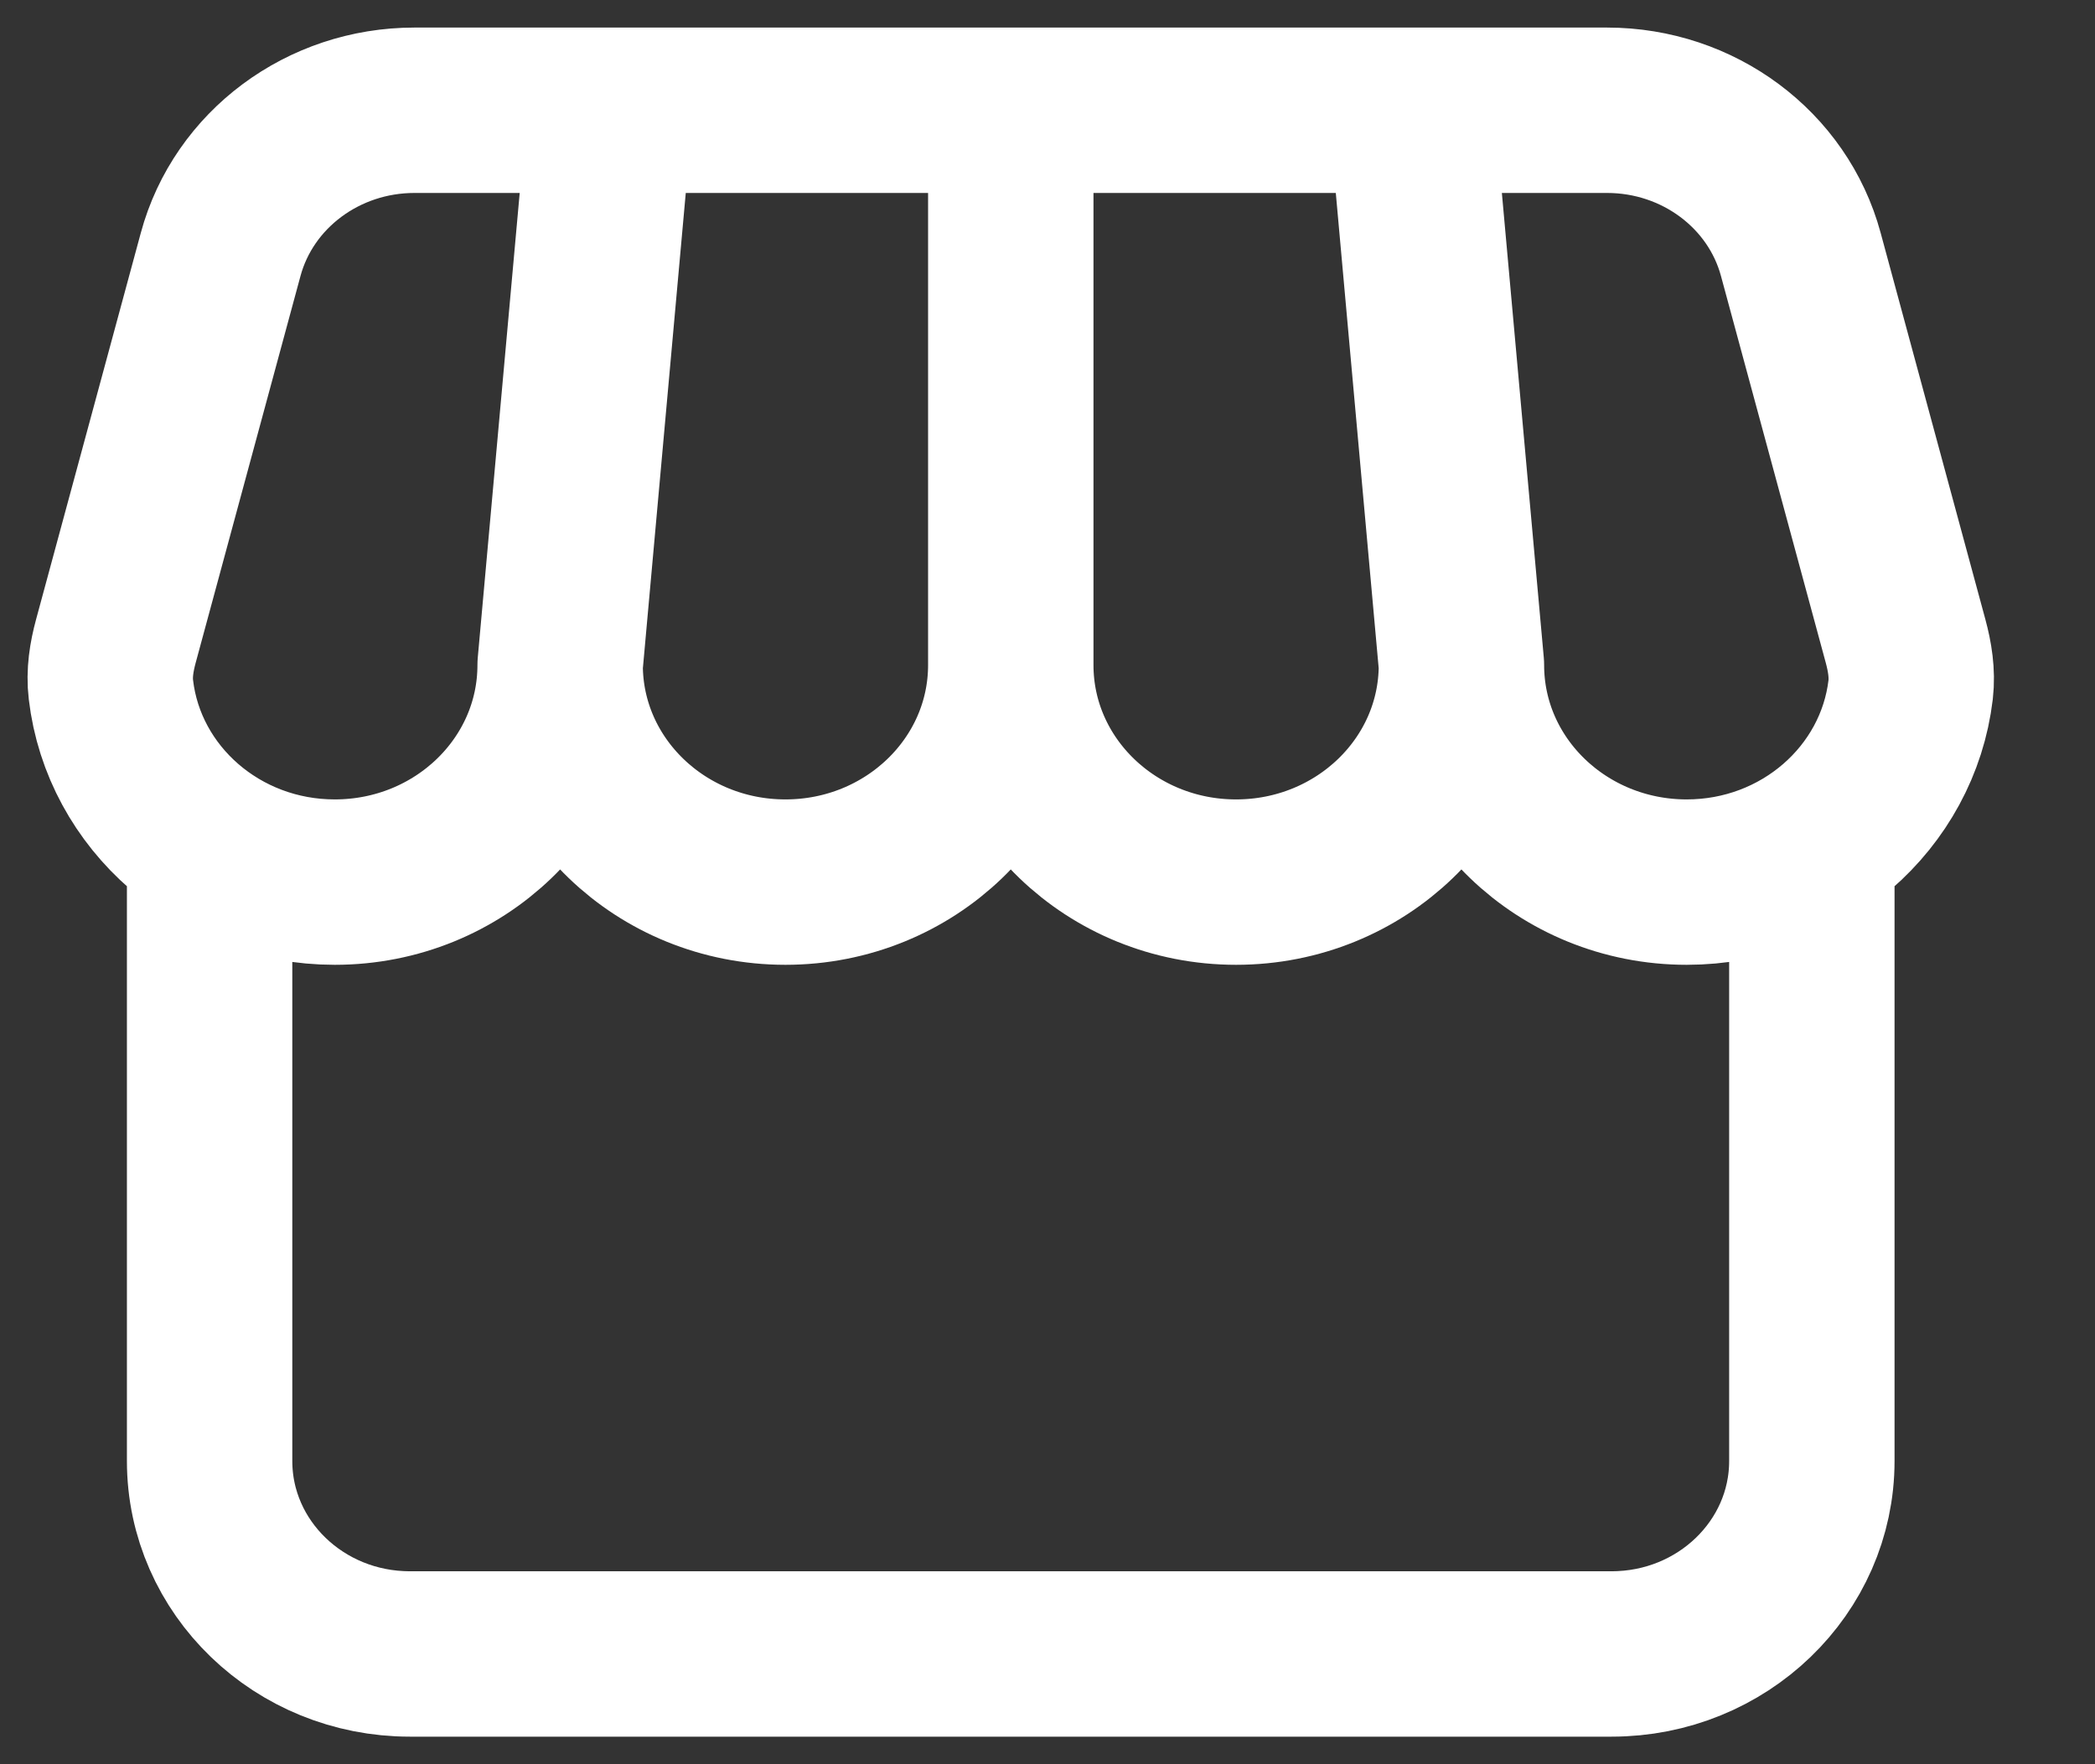 <svg width="19" height="16" viewBox="0 0 19 16" fill="none" xmlns="http://www.w3.org/2000/svg">
<rect x="0" y="0" width="19" height="16" fill="#333333" stroke="none"/>
<path d="M16.432 7.668V13.25C16.432 14.216 15.619 15 14.616 15H3.717C2.714 15 1.901 14.216 1.901 13.25V7.668M5.08 6.031C5.08 7.119 4.165 8 3.036 8C1.986 8 1.121 7.237 1.006 6.255C0.988 6.107 1.012 5.958 1.051 5.814L2.001 2.308C2.209 1.538 2.932 1 3.758 1H14.575C15.402 1 16.124 1.538 16.332 2.308L17.282 5.814C17.321 5.958 17.345 6.107 17.328 6.255C17.212 7.237 16.347 8 15.297 8C14.169 8 13.254 7.119 13.254 6.031M5.08 6.031C5.08 7.119 5.995 8 7.123 8C8.252 8 9.167 7.119 9.167 6.031M5.08 6.031L5.534 1M13.254 6.031C13.254 7.119 12.339 8 11.21 8C10.082 8 9.167 7.119 9.167 6.031M13.254 6.031L12.8 1M9.167 6.031V1" stroke="white" stroke-width="1.5" stroke-linecap="round" stroke-linejoin="round"/>
</svg>
